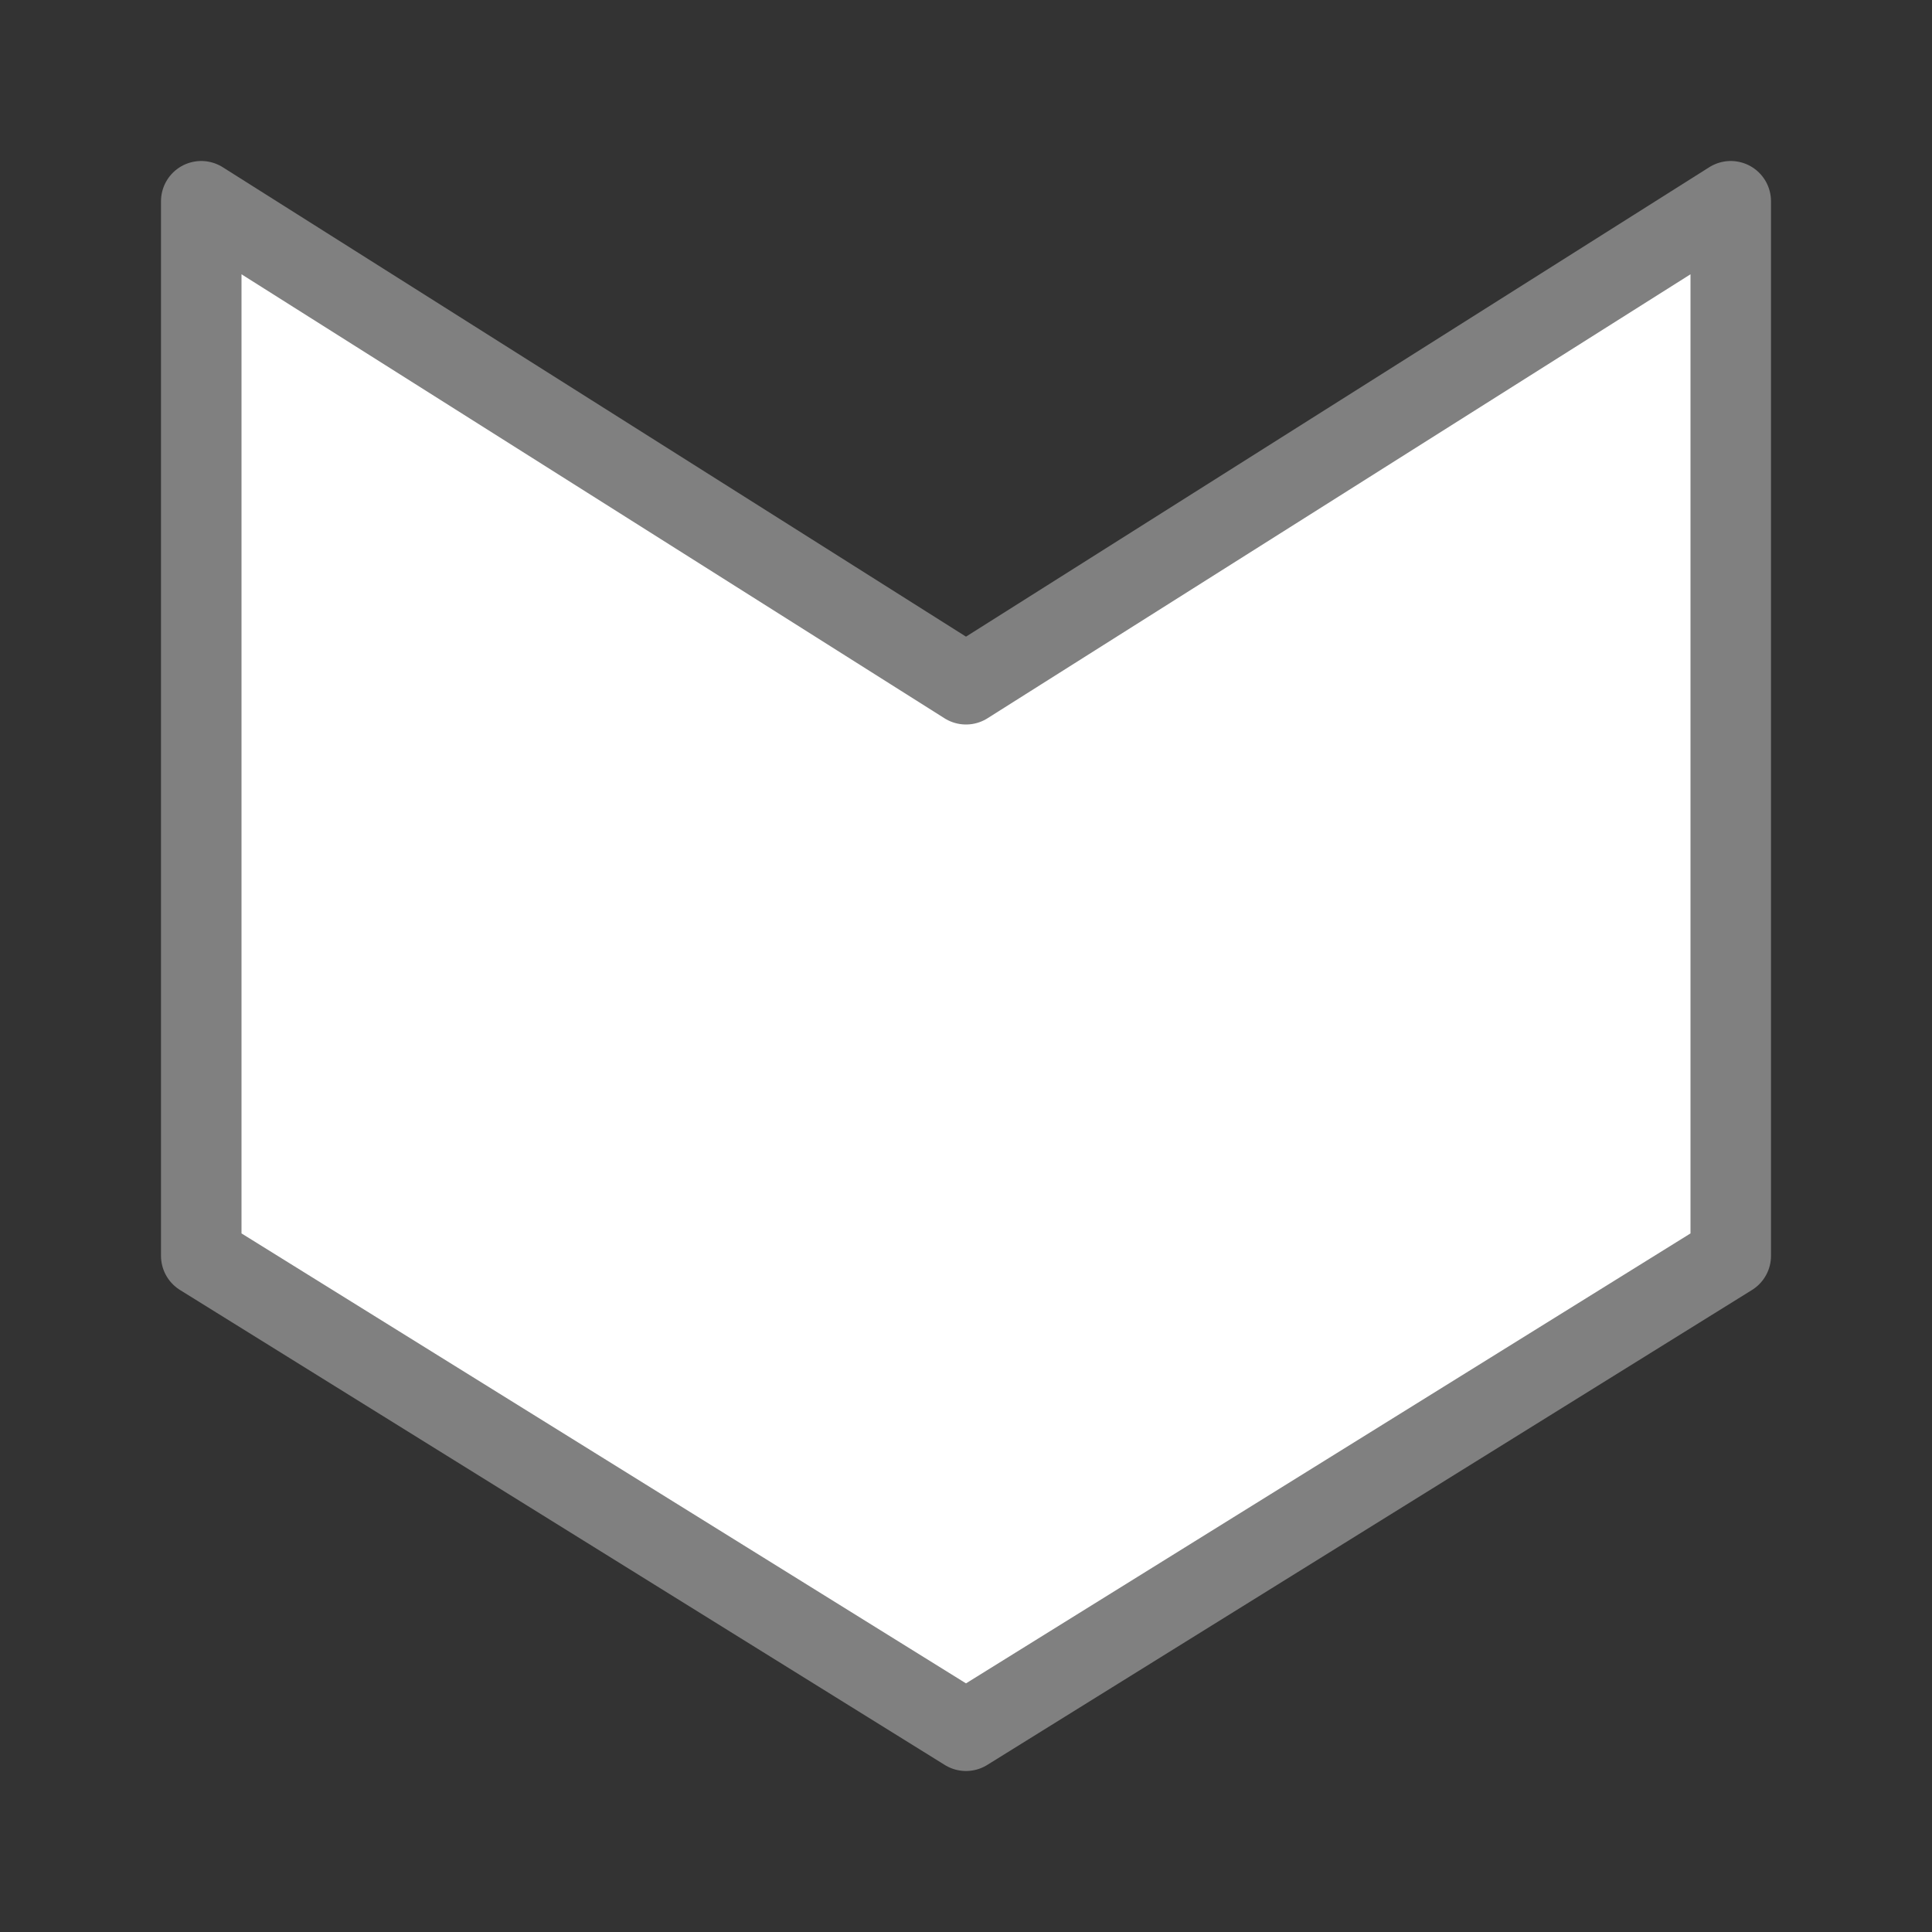 <svg viewBox="0 0 24 24" xmlns="http://www.w3.org/2000/svg"><rect x="0" y="0" width="24" height="24" fill="#333333" stroke="none"/><path d="m2.5 2.5v13.1l9.5 5.9 9.5-5.9v-13.1l-9.5 6z" fill="#fff" stroke="#808080" stroke-linecap="round" stroke-linejoin="round"/></svg>